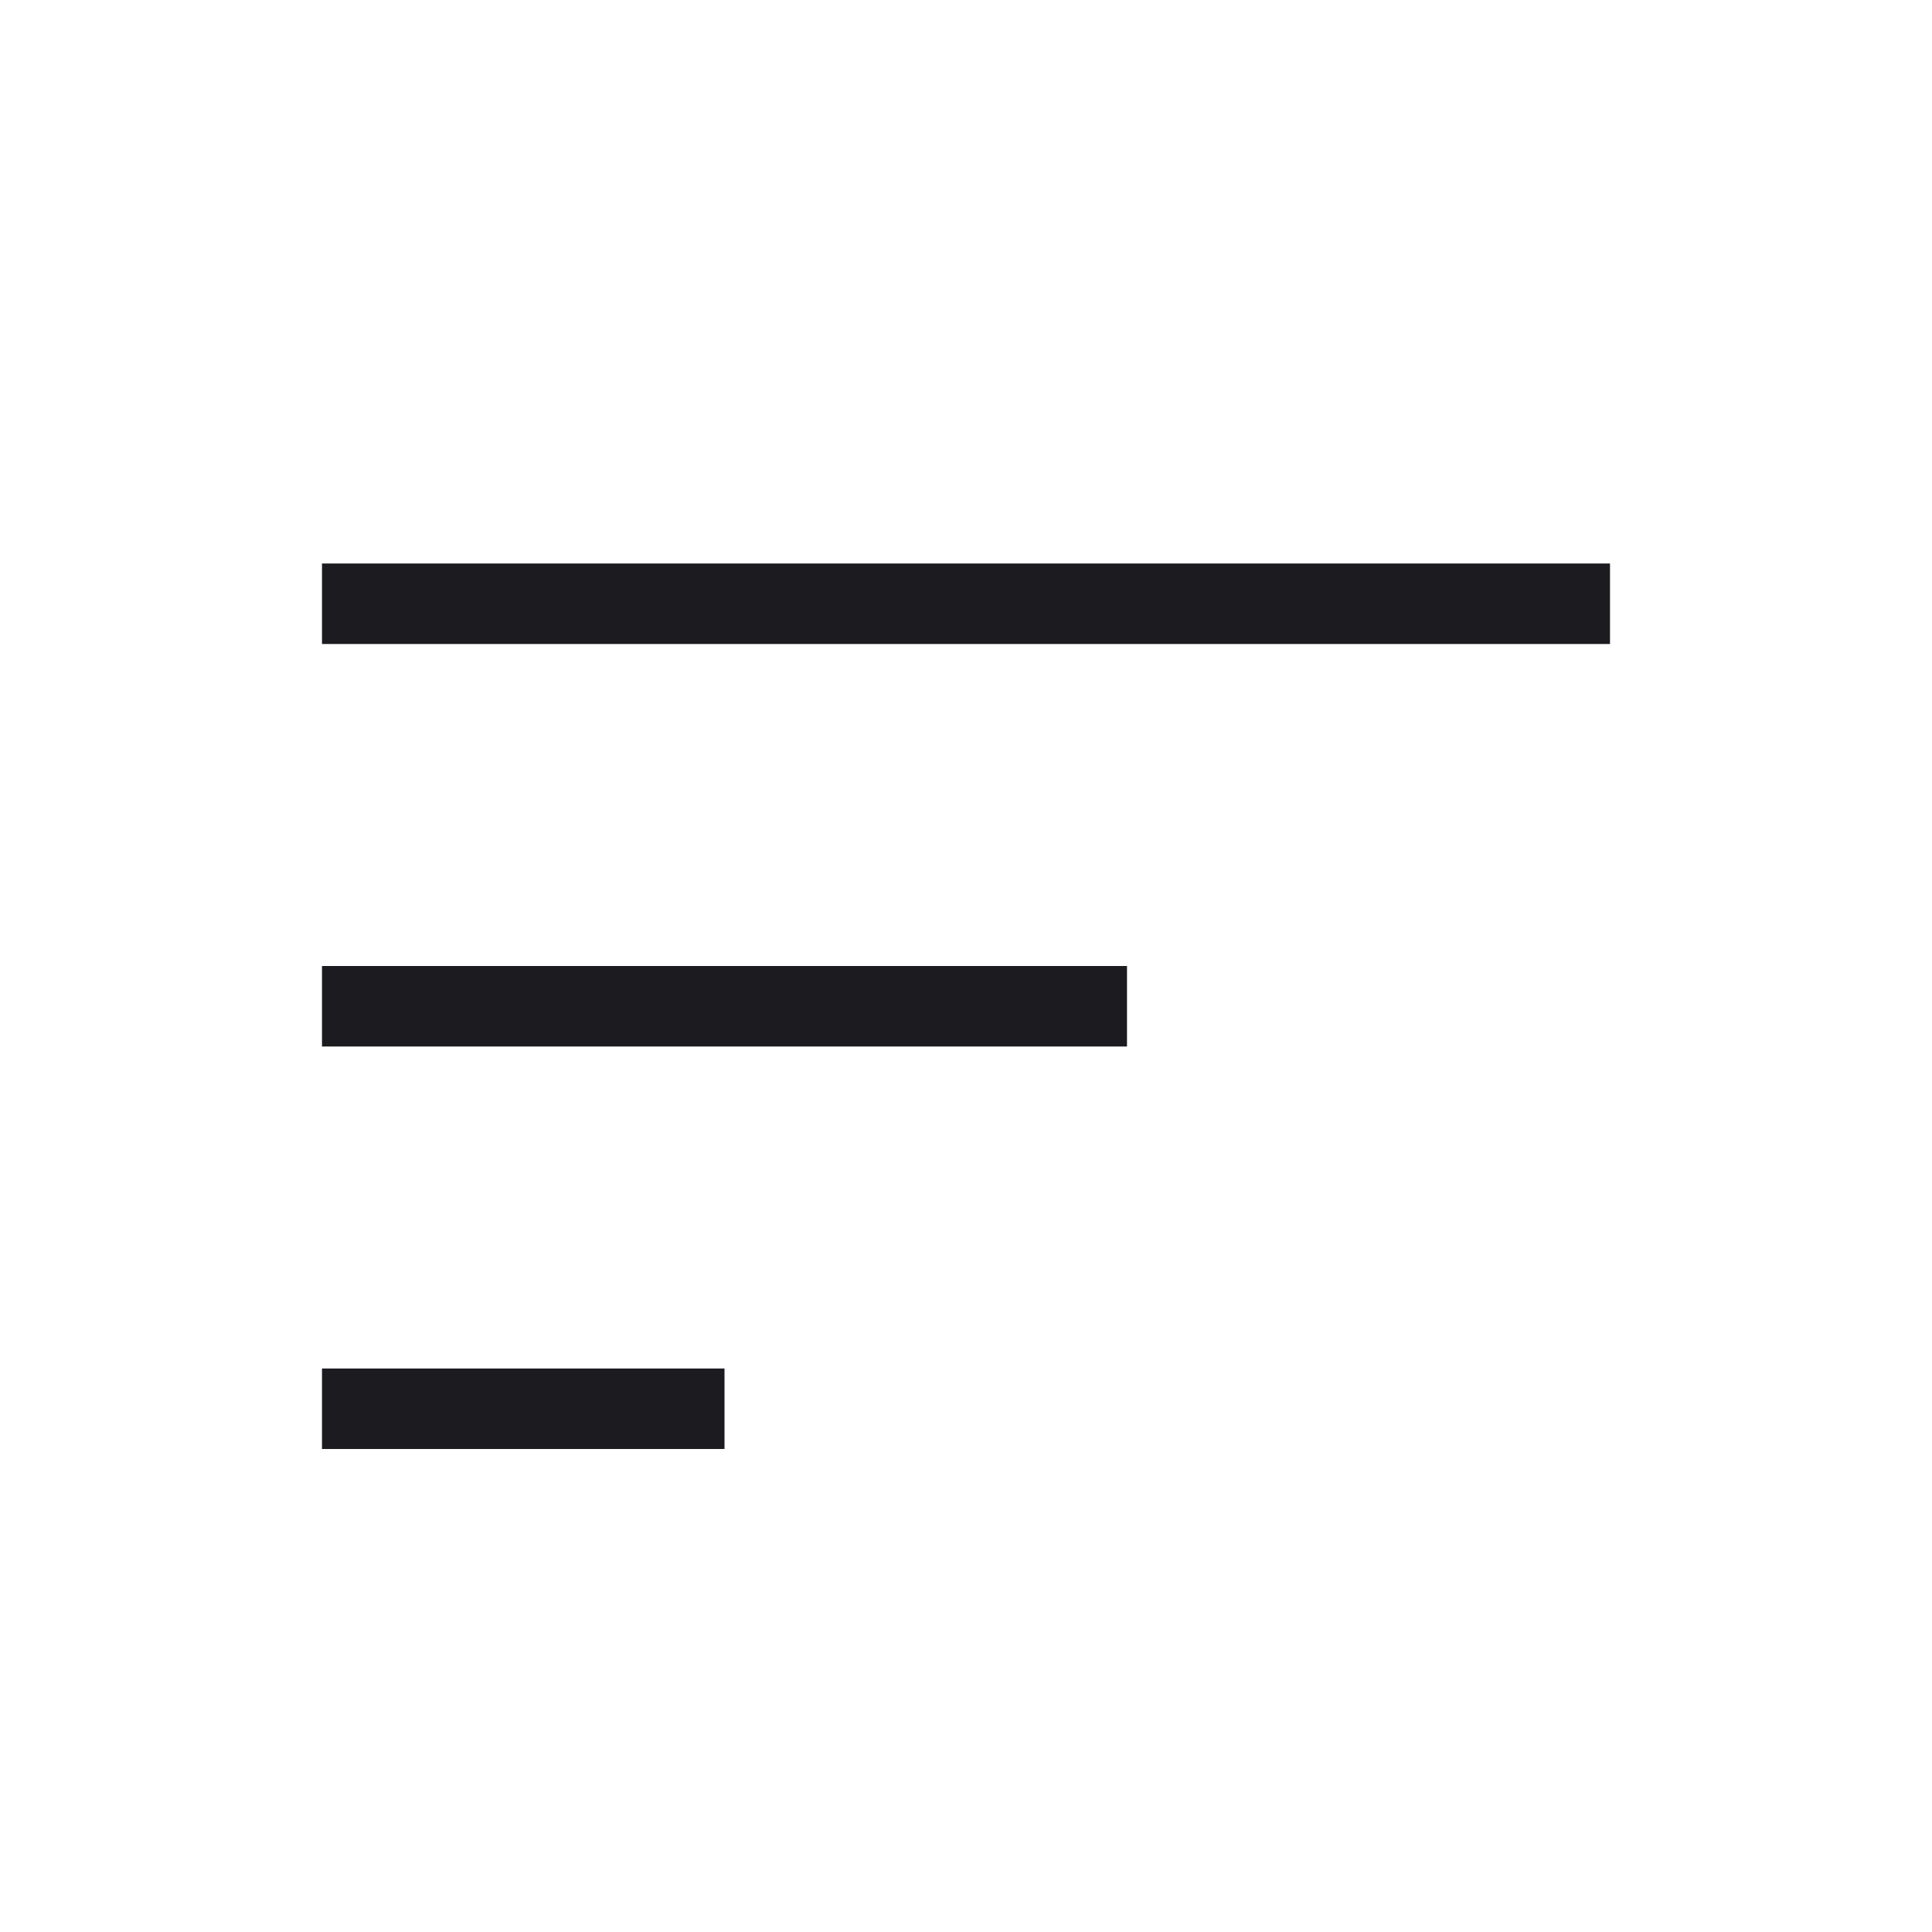 <svg width="24" height="24" viewBox="0 0 24 24" fill="none" xmlns="http://www.w3.org/2000/svg">
<mask id="mask0_365_2232" style="mask-type:alpha" maskUnits="userSpaceOnUse" x="0" y="0" width="24" height="24">
<rect width="24" height="24" fill="#D9D9D9"/>
</mask>
<g mask="url(#mask0_365_2232)">
<path d="M4 18V17H9V18H4ZM4 13V12H14V13H4ZM4 8V7H20V8H4Z" fill="#1C1B1F"/>
</g>
</svg>
